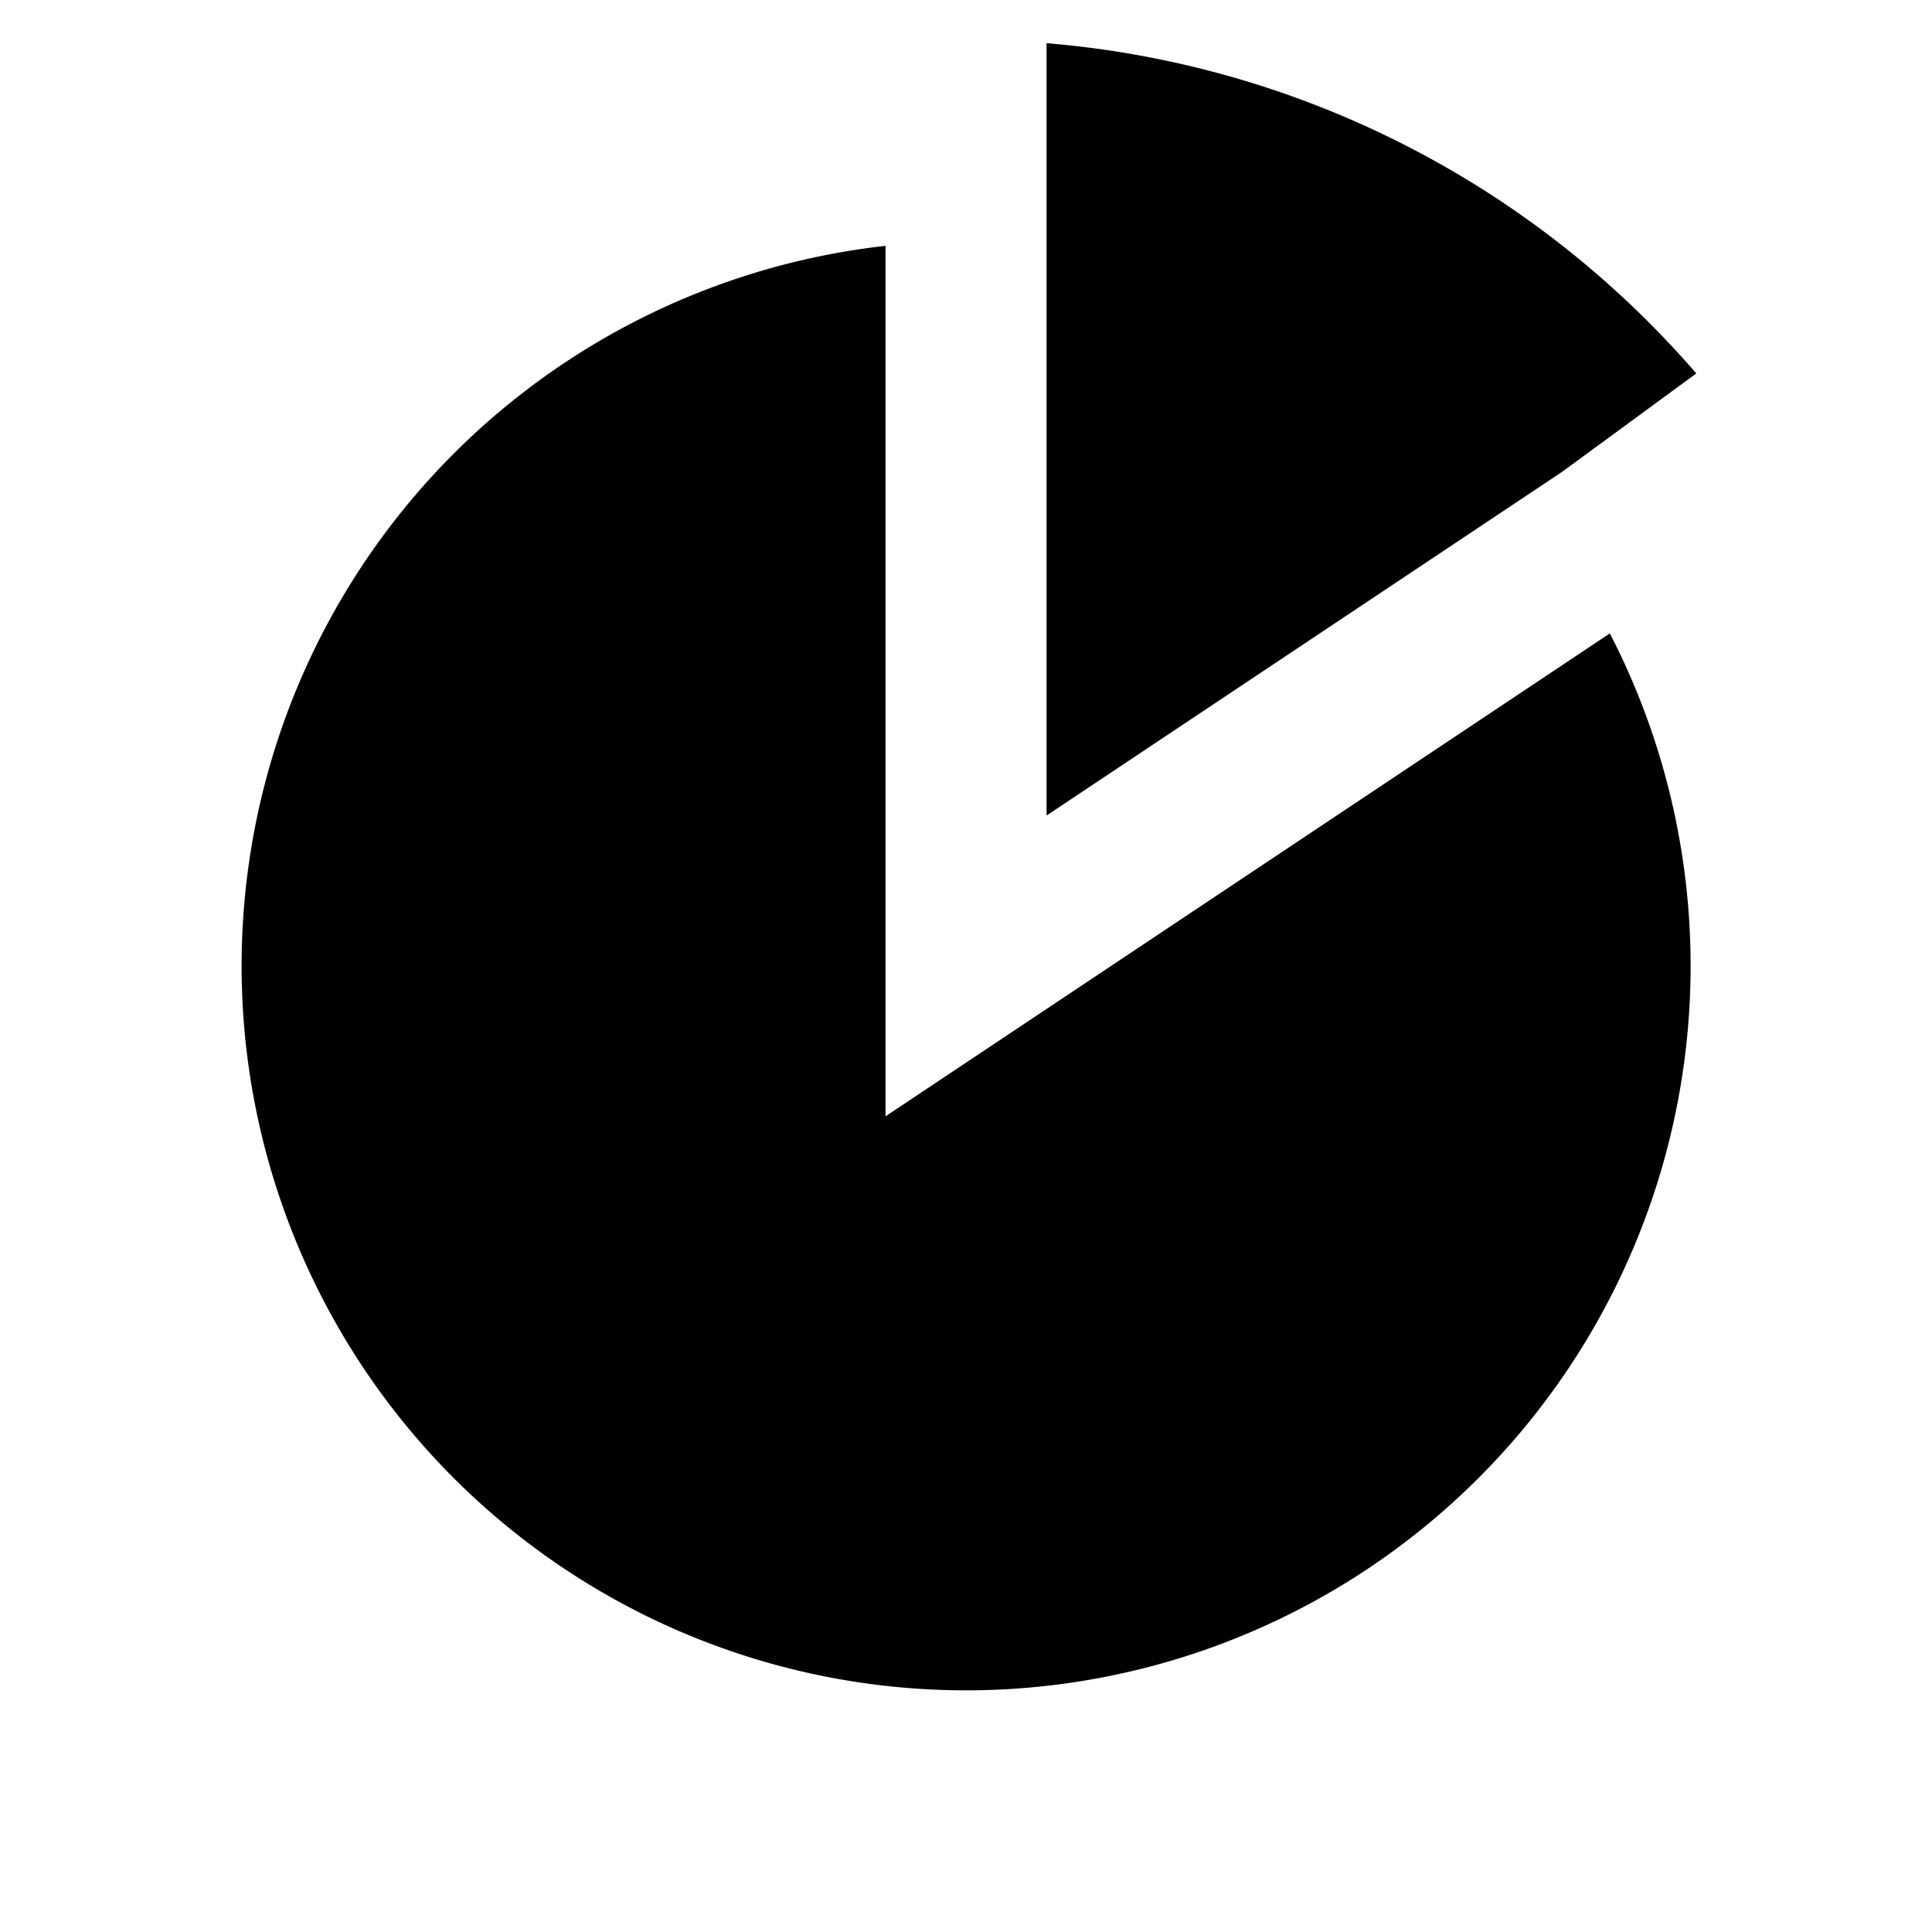<svg width="20" height="20" viewBox="0 0 20 20" fill="none" xmlns="http://www.w3.org/2000/svg"><path fill-rule="evenodd" clip-rule="evenodd" d="M9.167 2.545v9.011l7.498-4.999a7.5 7.5 0 1 1-7.499-4.012Z" fill="currentColor"/><path d="m10.834 8.442 5.34-3.56 1.386-1.016A9.975 9.975 0 0 0 10.834.447v7.995Z" fill="currentColor"/></svg>
